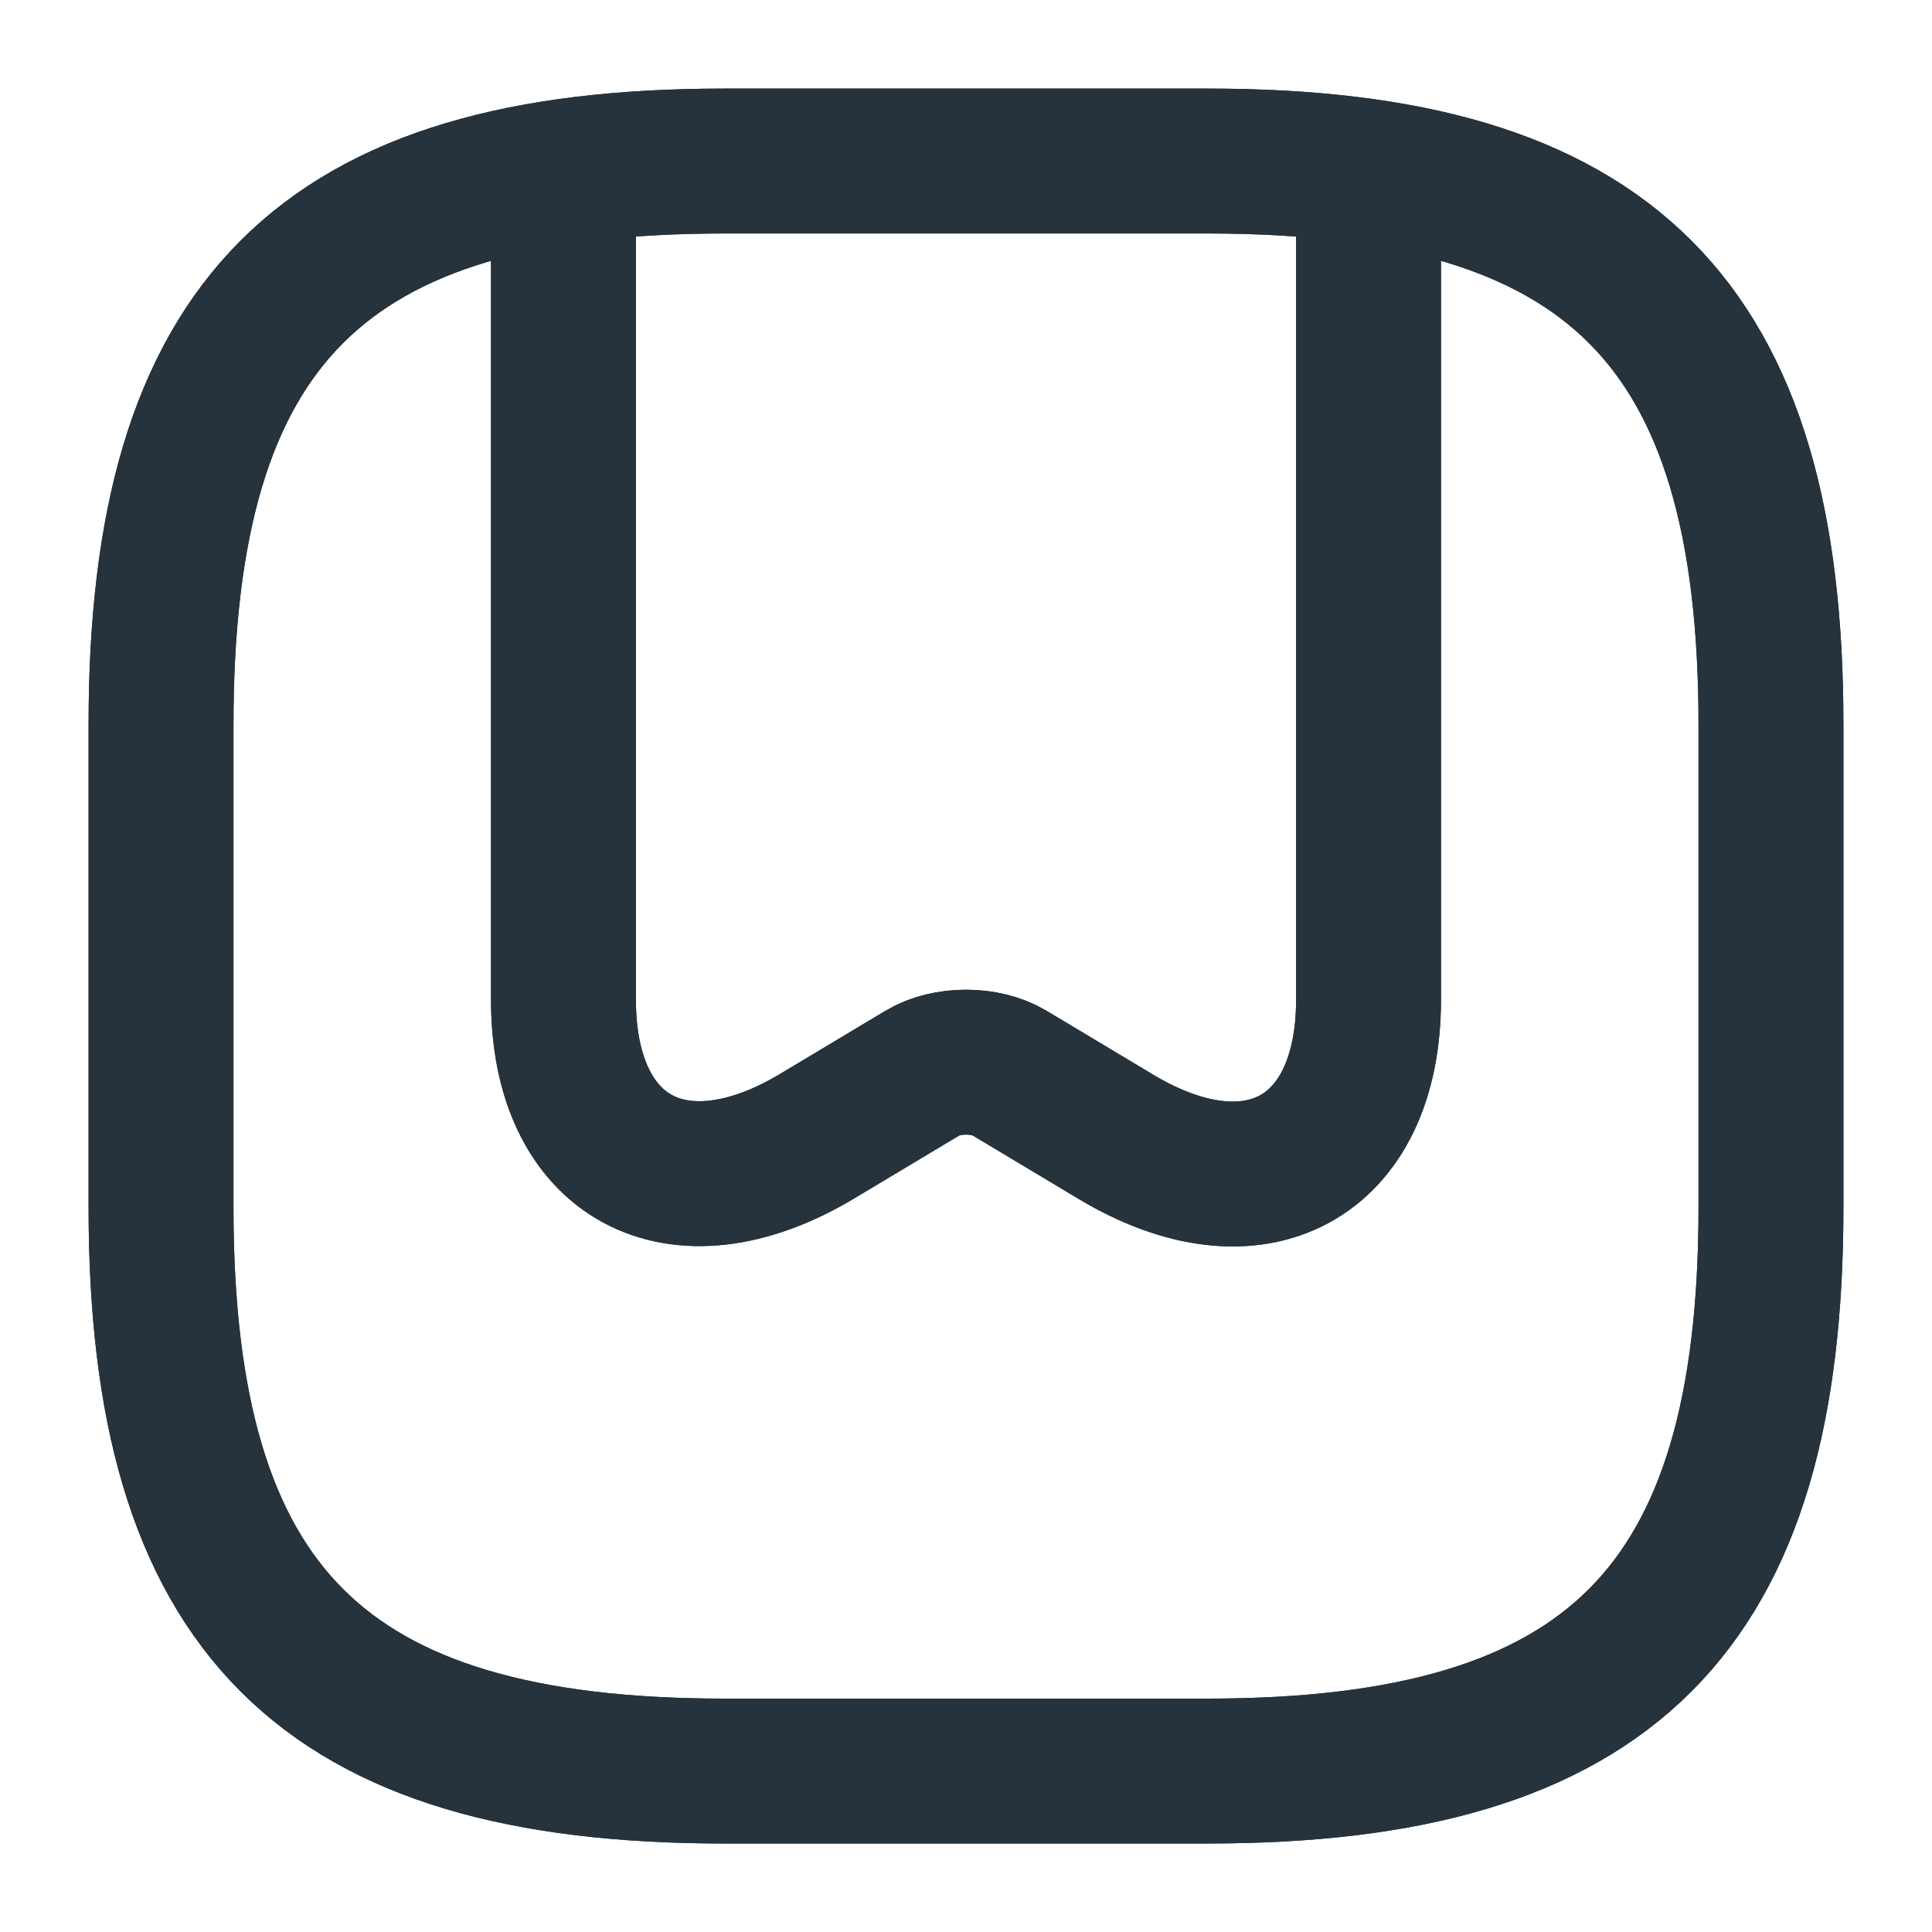 <svg width="20" height="20" viewBox="0 0 20 20" fill="none" xmlns="http://www.w3.org/2000/svg">
<g clip-path="url(#clip0_3805_3793)">
<path d="M7.5 18.334H12.5C16.667 18.334 18.333 16.667 18.333 12.5V7.5C18.333 3.334 16.667 1.667 12.5 1.667H7.5C3.333 1.667 1.667 3.334 1.667 7.5V12.5C1.667 16.667 3.333 18.334 7.5 18.334Z" stroke="#26333D" stroke-width="1.5" stroke-linecap="round" stroke-linejoin="round"/>
<path d="M14.167 2.033V10.35C14.167 11.992 12.992 12.633 11.55 11.767L10.45 11.108C10.2 10.958 9.8 10.958 9.55 11.108L8.45 11.767C7.008 12.625 5.833 11.992 5.833 10.35V2.033" stroke="#26333D" stroke-width="1.5" stroke-linecap="round" stroke-linejoin="round"/>
<path d="M7.5 18.334H12.5C16.667 18.334 18.333 16.667 18.333 12.5V7.5C18.333 3.334 16.667 1.667 12.5 1.667H7.5C3.333 1.667 1.667 3.334 1.667 7.5V12.5C1.667 16.667 3.333 18.334 7.5 18.334Z" stroke="#26333D" stroke-width="1.5" stroke-linecap="round" stroke-linejoin="round"/>
<path d="M14.167 2.033V10.35C14.167 11.992 12.992 12.633 11.55 11.767L10.45 11.108C10.2 10.958 9.8 10.958 9.55 11.108L8.45 11.767C7.008 12.625 5.833 11.992 5.833 10.35V2.033" stroke="#26333D" stroke-width="1.5" stroke-linecap="round" stroke-linejoin="round"/>
</g>
<defs>
<clipPath id="clip0_3805_3793">
<rect width="20" height="20" fill="white"/>
</clipPath>
</defs>
</svg>
